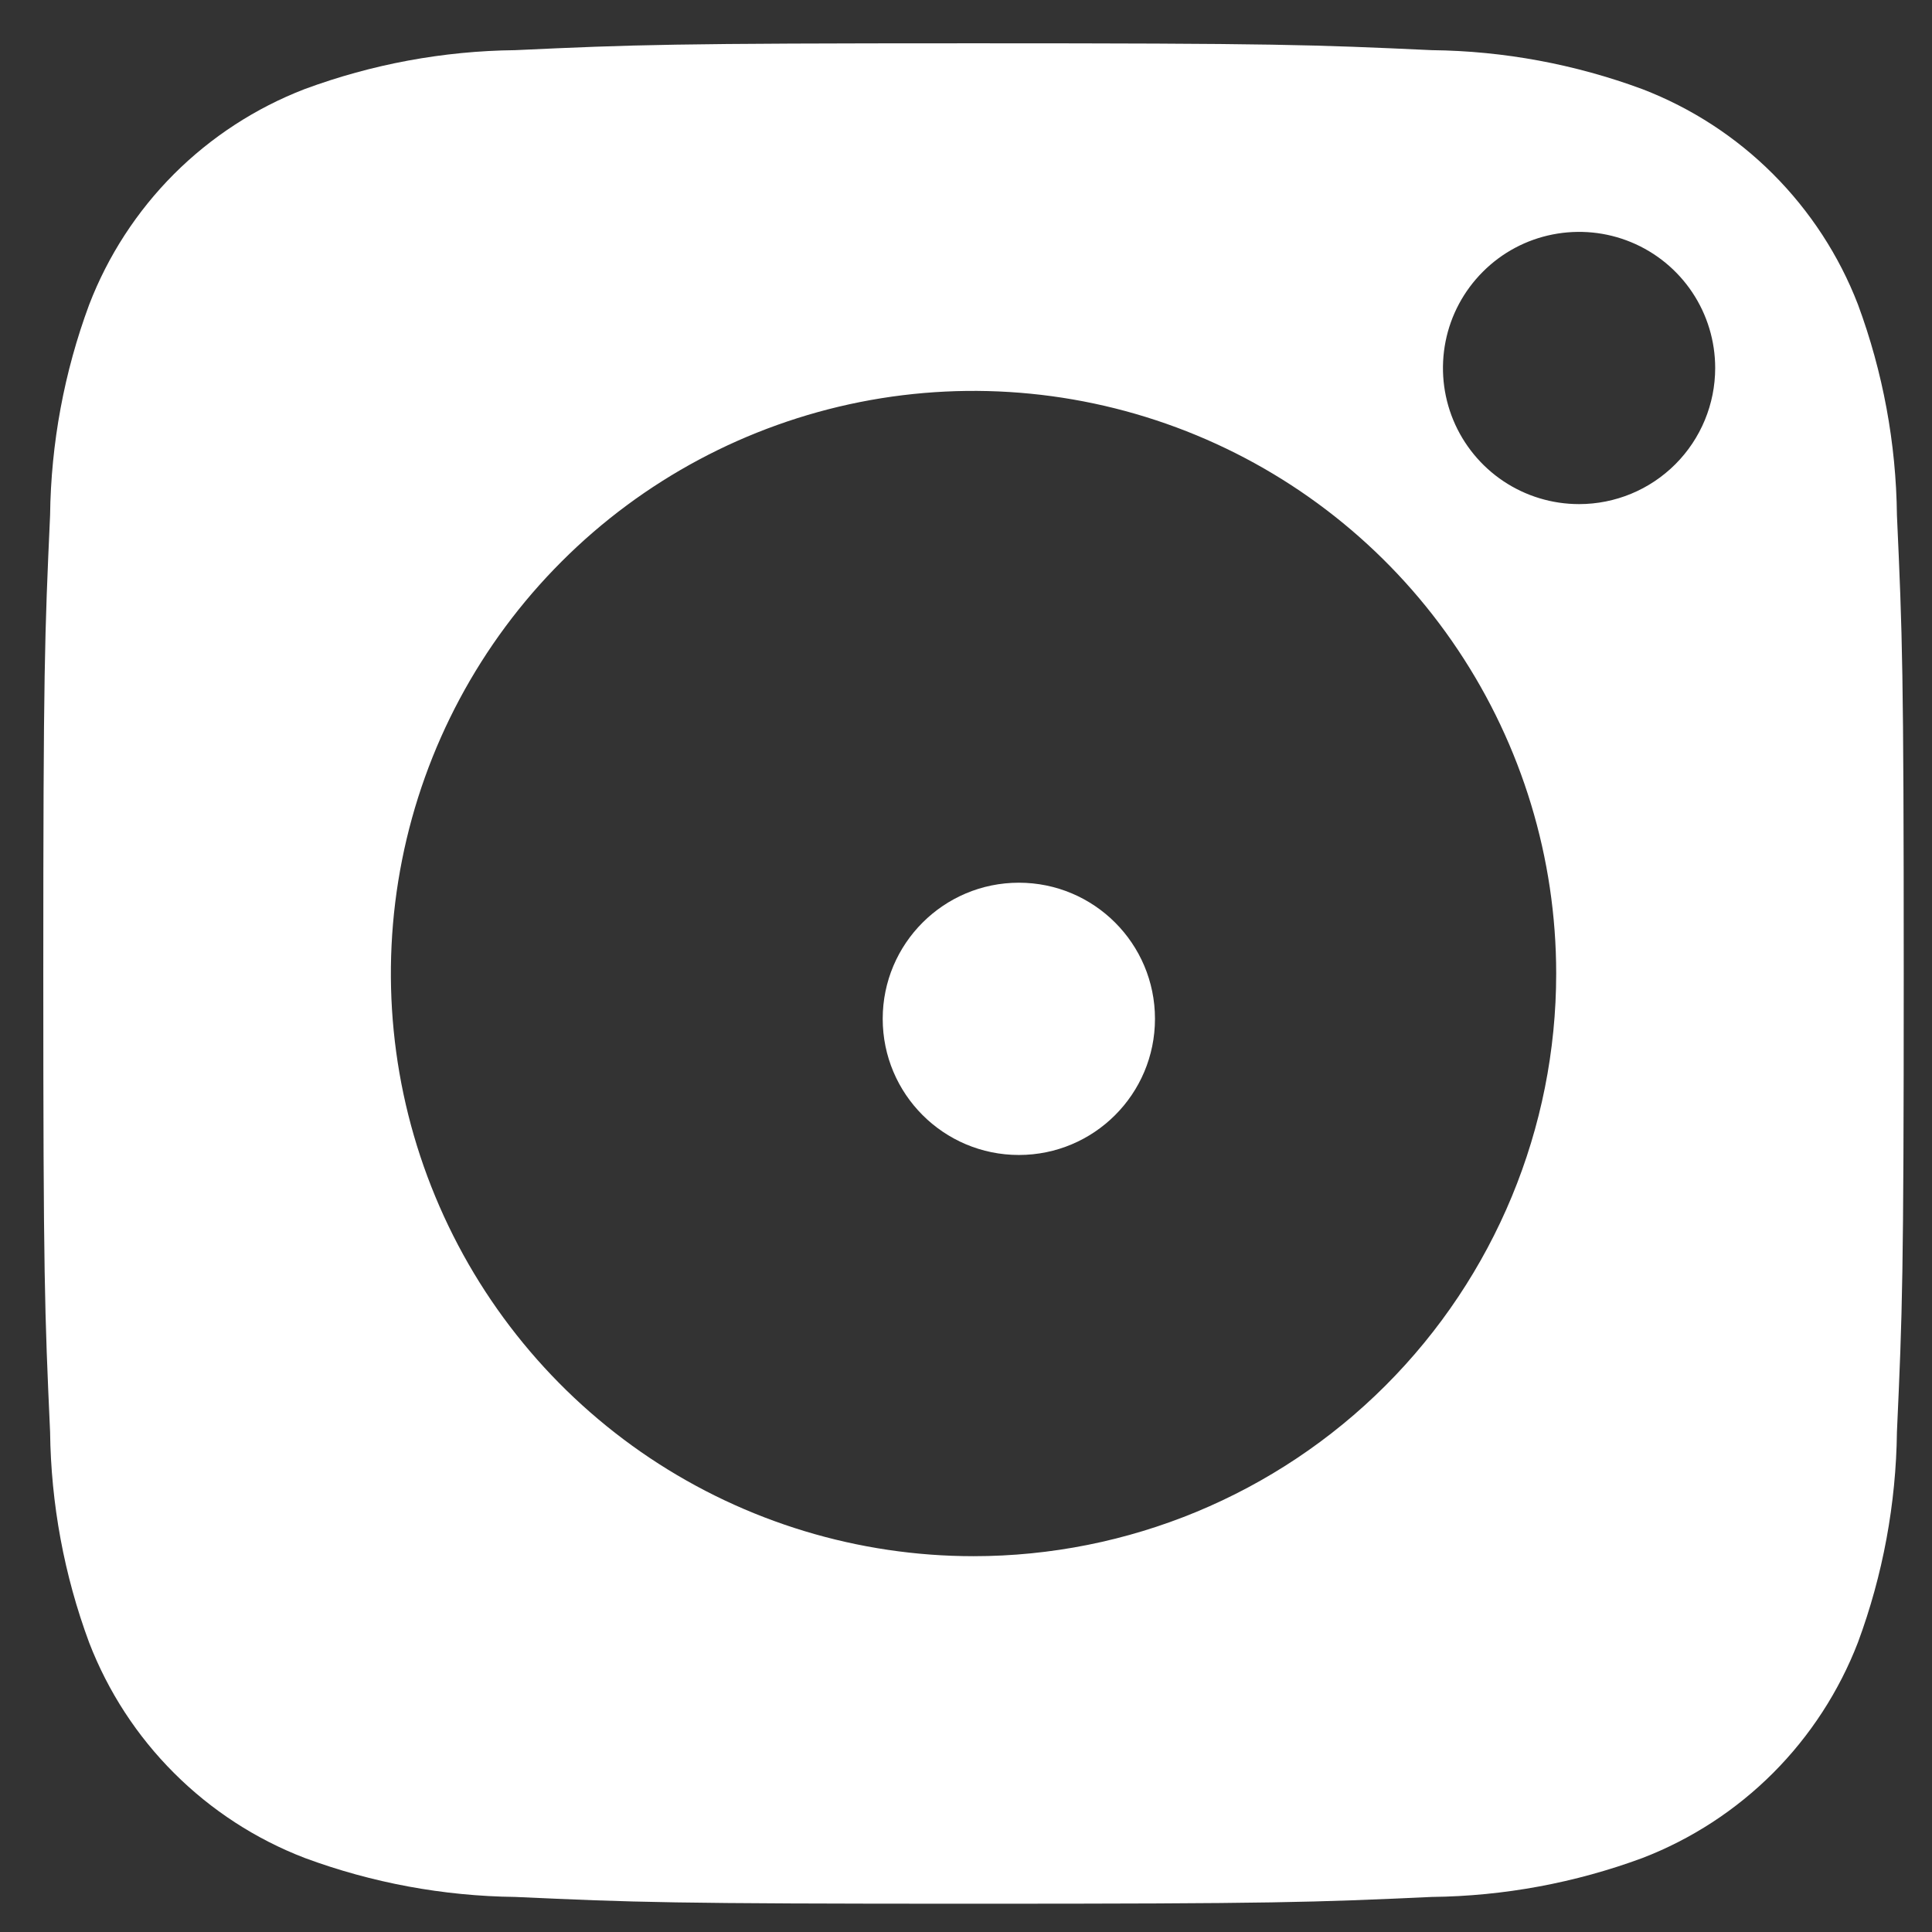 <svg width="27" height="27" viewBox="0 0 27 27" fill="none" xmlns="http://www.w3.org/2000/svg">
<rect x="0" y="0" width="27" height="27" fill="#333333" stroke="none"/>
<path d="M25.965 4.255C25.701 3.571 25.296 2.95 24.777 2.431C24.259 1.913 23.637 1.509 22.953 1.246C22.01 0.897 21.015 0.712 20.01 0.701C18.339 0.624 17.838 0.605 13.605 0.605C9.372 0.605 8.871 0.624 7.2 0.701C6.194 0.712 5.198 0.897 4.255 1.246C3.571 1.51 2.949 1.915 2.431 2.433C1.913 2.952 1.509 3.574 1.246 4.258C0.897 5.2 0.712 6.196 0.7 7.201C0.624 8.872 0.605 9.373 0.605 13.605C0.605 17.838 0.624 18.339 0.7 20.01C0.712 21.016 0.896 22.013 1.246 22.956C1.51 23.64 1.914 24.261 2.433 24.779C2.952 25.298 3.574 25.702 4.258 25.965C5.2 26.314 6.196 26.498 7.2 26.51C8.871 26.586 9.372 26.605 13.605 26.605C17.838 26.605 18.339 26.586 20.01 26.51C21.016 26.499 22.012 26.314 22.956 25.965C23.64 25.701 24.261 25.296 24.779 24.778C25.297 24.259 25.701 23.637 25.965 22.953C26.314 22.011 26.498 21.015 26.51 20.01C26.586 18.339 26.605 17.838 26.605 13.605C26.605 9.373 26.586 8.872 26.51 7.201C26.499 6.195 26.314 5.198 25.965 4.255ZM13.605 21.748C11.995 21.748 10.421 21.27 9.082 20.376C7.743 19.481 6.699 18.209 6.083 16.721C5.466 15.234 5.305 13.596 5.619 12.017C5.933 10.438 6.709 8.987 7.848 7.848C8.986 6.709 10.437 5.934 12.017 5.619C13.596 5.305 15.233 5.467 16.721 6.083C18.209 6.699 19.481 7.743 20.375 9.082C21.27 10.421 21.748 11.995 21.748 13.605C21.748 15.765 20.89 17.836 19.363 19.363C17.836 20.89 15.765 21.748 13.605 21.748V21.748ZM22.068 7.045C21.692 7.045 21.324 6.934 21.011 6.725C20.698 6.516 20.454 6.218 20.31 5.871C20.166 5.523 20.129 5.141 20.202 4.772C20.275 4.403 20.457 4.064 20.723 3.798C20.989 3.531 21.328 3.35 21.697 3.277C22.066 3.204 22.448 3.241 22.796 3.385C23.144 3.529 23.441 3.773 23.65 4.086C23.859 4.399 23.97 4.767 23.97 5.143C23.97 5.647 23.77 6.131 23.413 6.488C23.056 6.845 22.573 7.045 22.068 7.045V7.045Z" fill="white"/>
<path d="M14.239 12.336C15.29 12.336 16.141 13.188 16.141 14.238C16.141 15.289 15.29 16.141 14.239 16.141C13.188 16.141 12.336 15.289 12.336 14.238C12.336 13.188 13.188 12.336 14.239 12.336Z" fill="white"/>
</svg>
